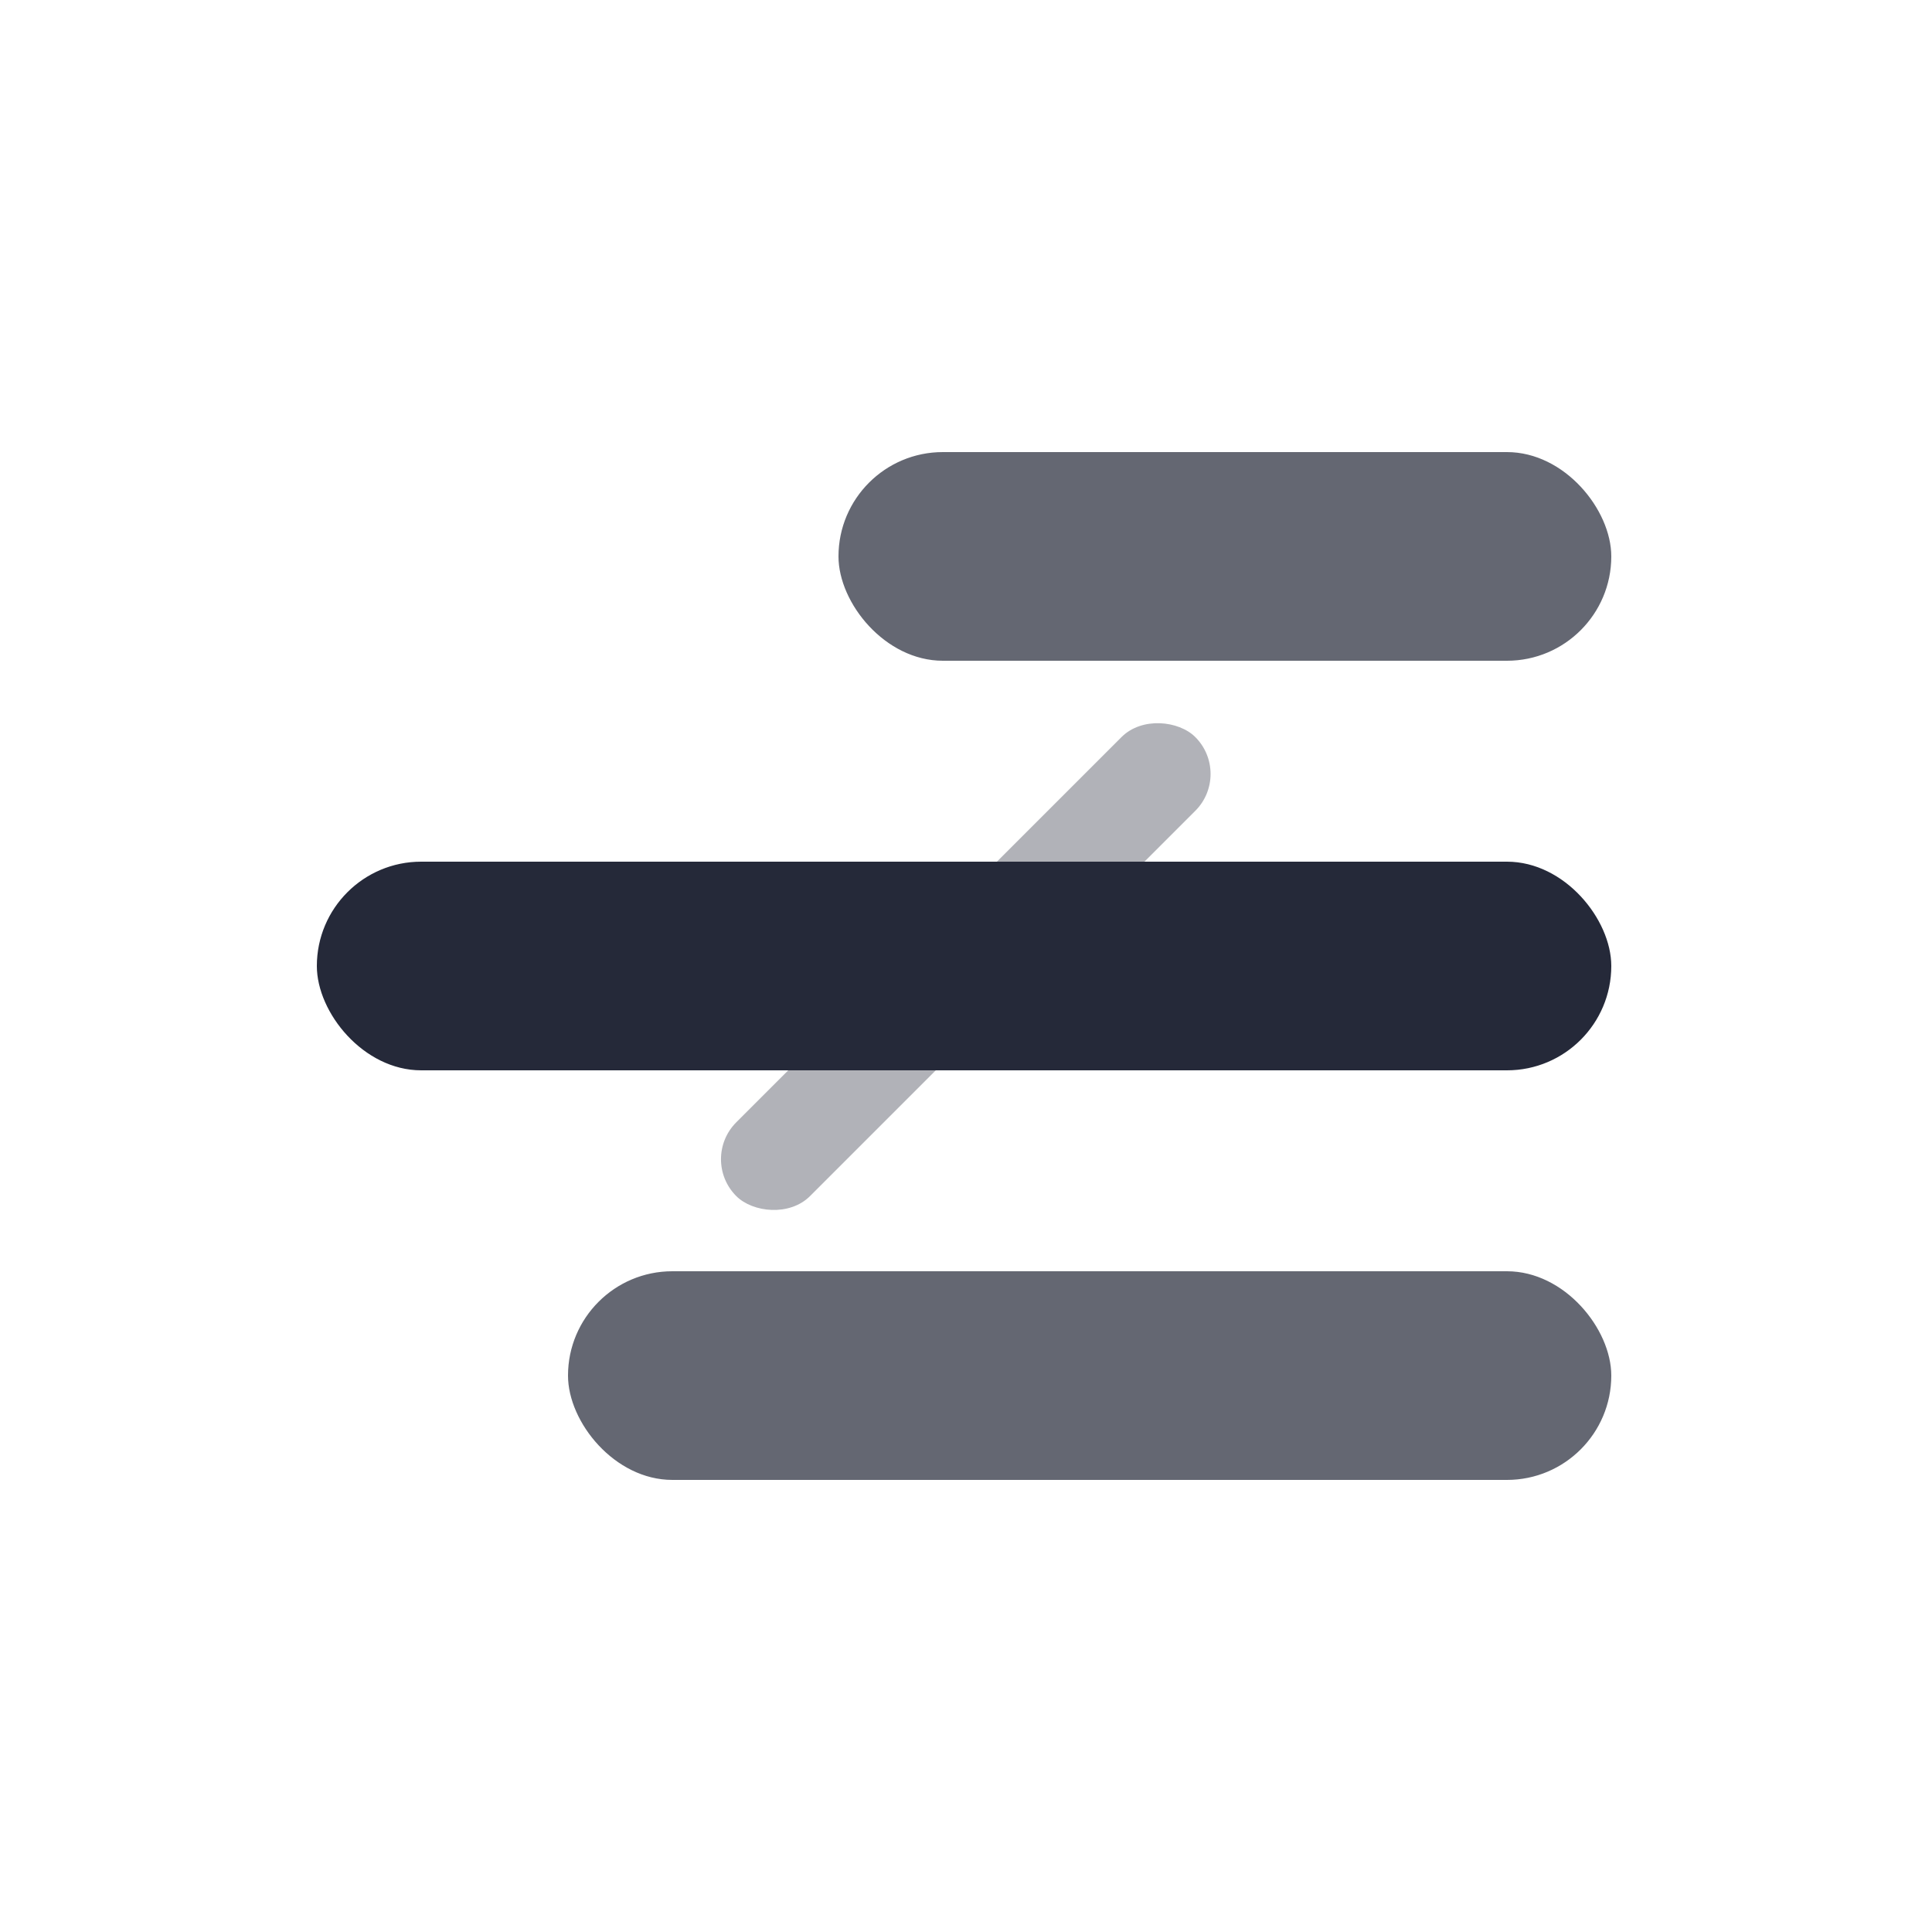 <svg width="500" height="500" viewBox="0 0 500 500" fill="none" xmlns="http://www.w3.org/2000/svg">
<g id="menu-v2">
<rect width="500" height="500" fill="white"/>
<rect id="rect-4" x="181" y="300" width="168" height="27" rx="13.5" transform="rotate(-45 181 300)" fill="#646772" fill-opacity="0.5"/>
<rect id="rect-3" x="147" y="329" width="270" height="54" rx="27" fill="#646772"/>
<rect id="rect-2" x="82" y="223" width="335" height="54" rx="27" fill="#252939"/>
<rect id="rect-1" x="217" y="117" width="200" height="54" rx="27" fill="#646772"/>
</g>
</svg>
